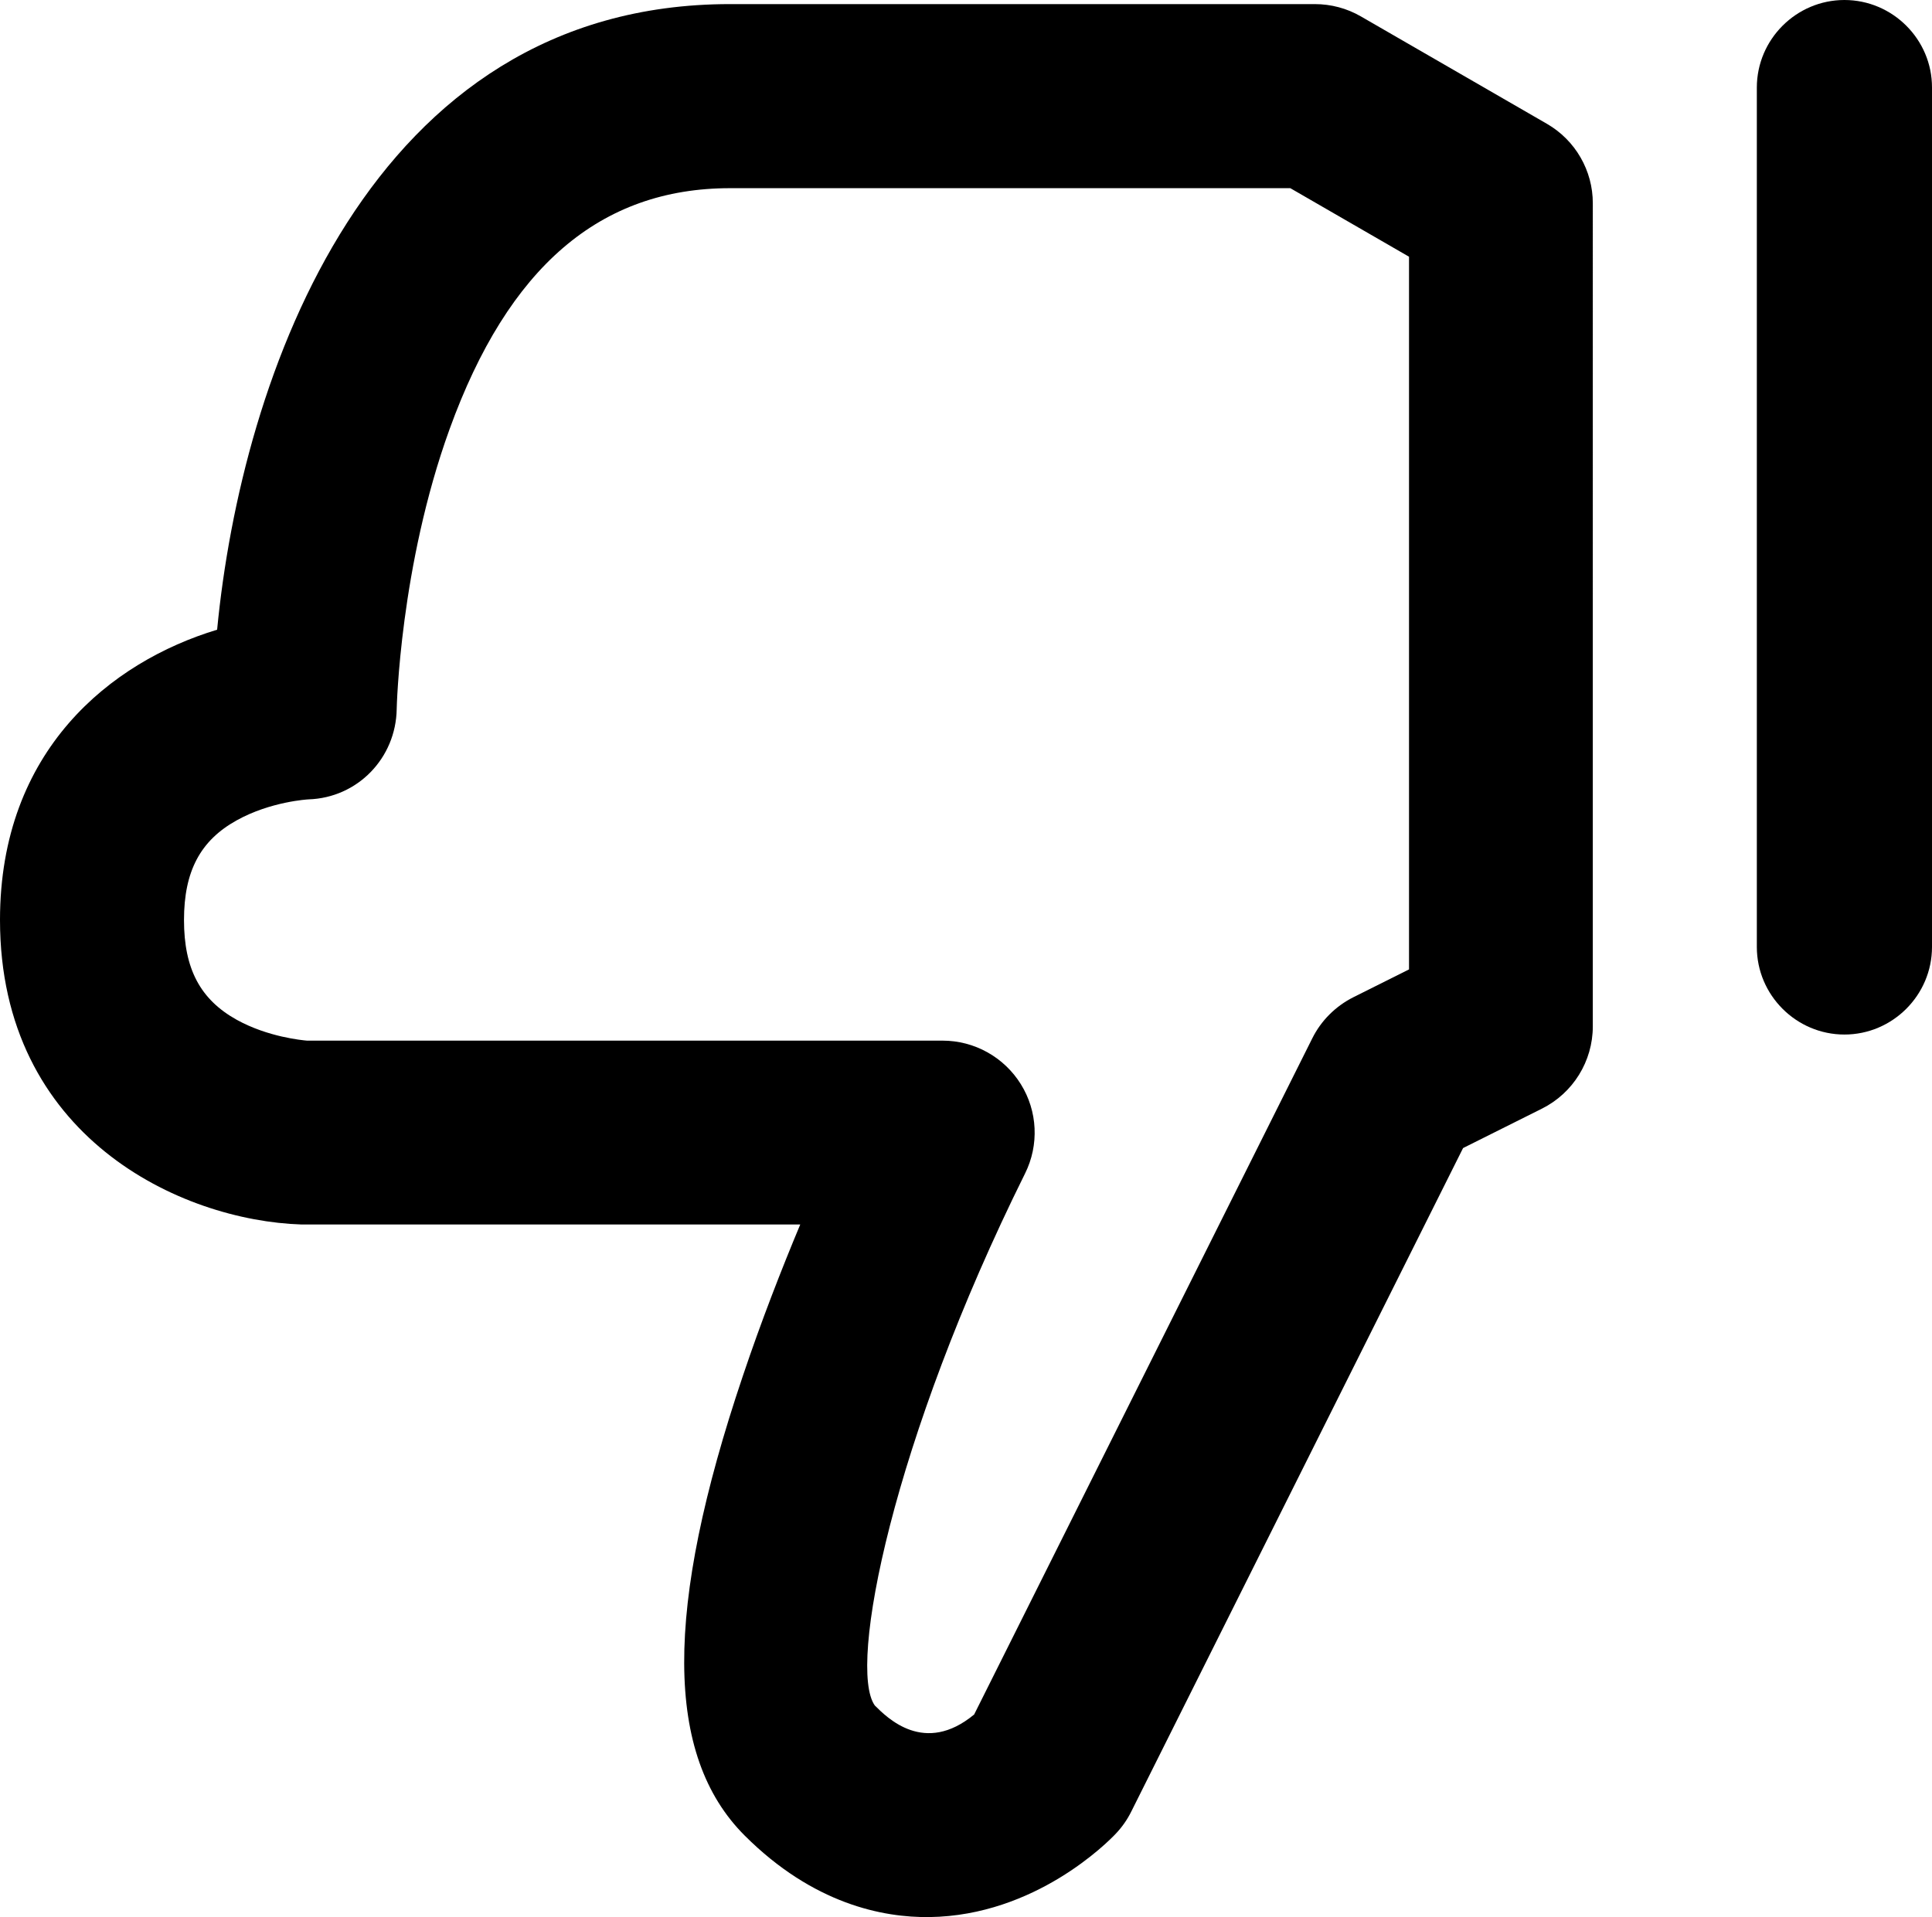<?xml version="1.0" encoding="utf-8"?>
<!-- Generator: Adobe Illustrator 19.0.0, SVG Export Plug-In . SVG Version: 6.00 Build 0)  -->
<svg version="1.1" id="XMLID_1_" xmlns="http://www.w3.org/2000/svg" xmlns:xlink="http://www.w3.org/1999/xlink" x="0px" y="0px"
	 viewBox="0 0 18.375 18.236" enable-background="new 0 0 18.375 18.236" xml:space="preserve">
<g id="thumbs-down">
	<g>
		<path d="M14.713,1.178l-1.77-1.022c-0.133-0.077-0.284-0.117-0.438-0.117h-0.758H7.449H6.943c-3.437,0-4.648,3.561-4.878,5.951
			C1.054,6.296,0,7.137,0,8.751c0,2.06,1.716,2.861,2.87,2.897c0.009,0,0.018,0,0.027,0h3.539h0.506h0.669
			c-0.177,0.423-0.371,0.92-0.546,1.441c-0.749,2.221-0.744,3.61,0.017,4.371c0.652,0.652,1.316,0.782,1.759,0.776
			c1.005-0.014,1.696-0.713,1.771-0.793c0.059-0.062,0.109-0.133,0.147-0.21l3.156-6.312l0.75-0.375
			c0.296-0.148,0.484-0.451,0.484-0.783V1.935C15.15,1.623,14.983,1.334,14.713,1.178z M13.4,9.222l-0.528,0.264
			c-0.169,0.085-0.307,0.222-0.391,0.391l-3.216,6.432c-0.47,0.389-0.824,0.035-0.945-0.086c-0.258-0.361,0.166-2.516,1.429-5.06
			c0.135-0.271,0.12-0.593-0.04-0.85S9.268,9.899,8.965,9.899H6.942H6.438H2.92C2.874,9.895,2.549,9.865,2.252,9.701
			C1.905,9.508,1.75,9.216,1.75,8.752c0-0.464,0.155-0.757,0.502-0.949C2.574,7.624,2.93,7.604,2.934,7.604
			c0.467-0.015,0.832-0.393,0.839-0.86c0-0.012,0.031-1.36,0.503-2.662C4.834,2.54,5.707,1.79,6.944,1.79H7.45h4.298h0.524
			l1.129,0.652v6.78H13.4z"/>
		<path d="M17.542,0c-0.458,0-0.833,0.375-0.833,0.833v8.175c0,0.458,0.375,0.833,0.833,0.833s0.833-0.375,0.833-0.833V0.833
			C18.376,0.375,18,0,17.542,0z"/>
	</g>
</g>
</svg>

